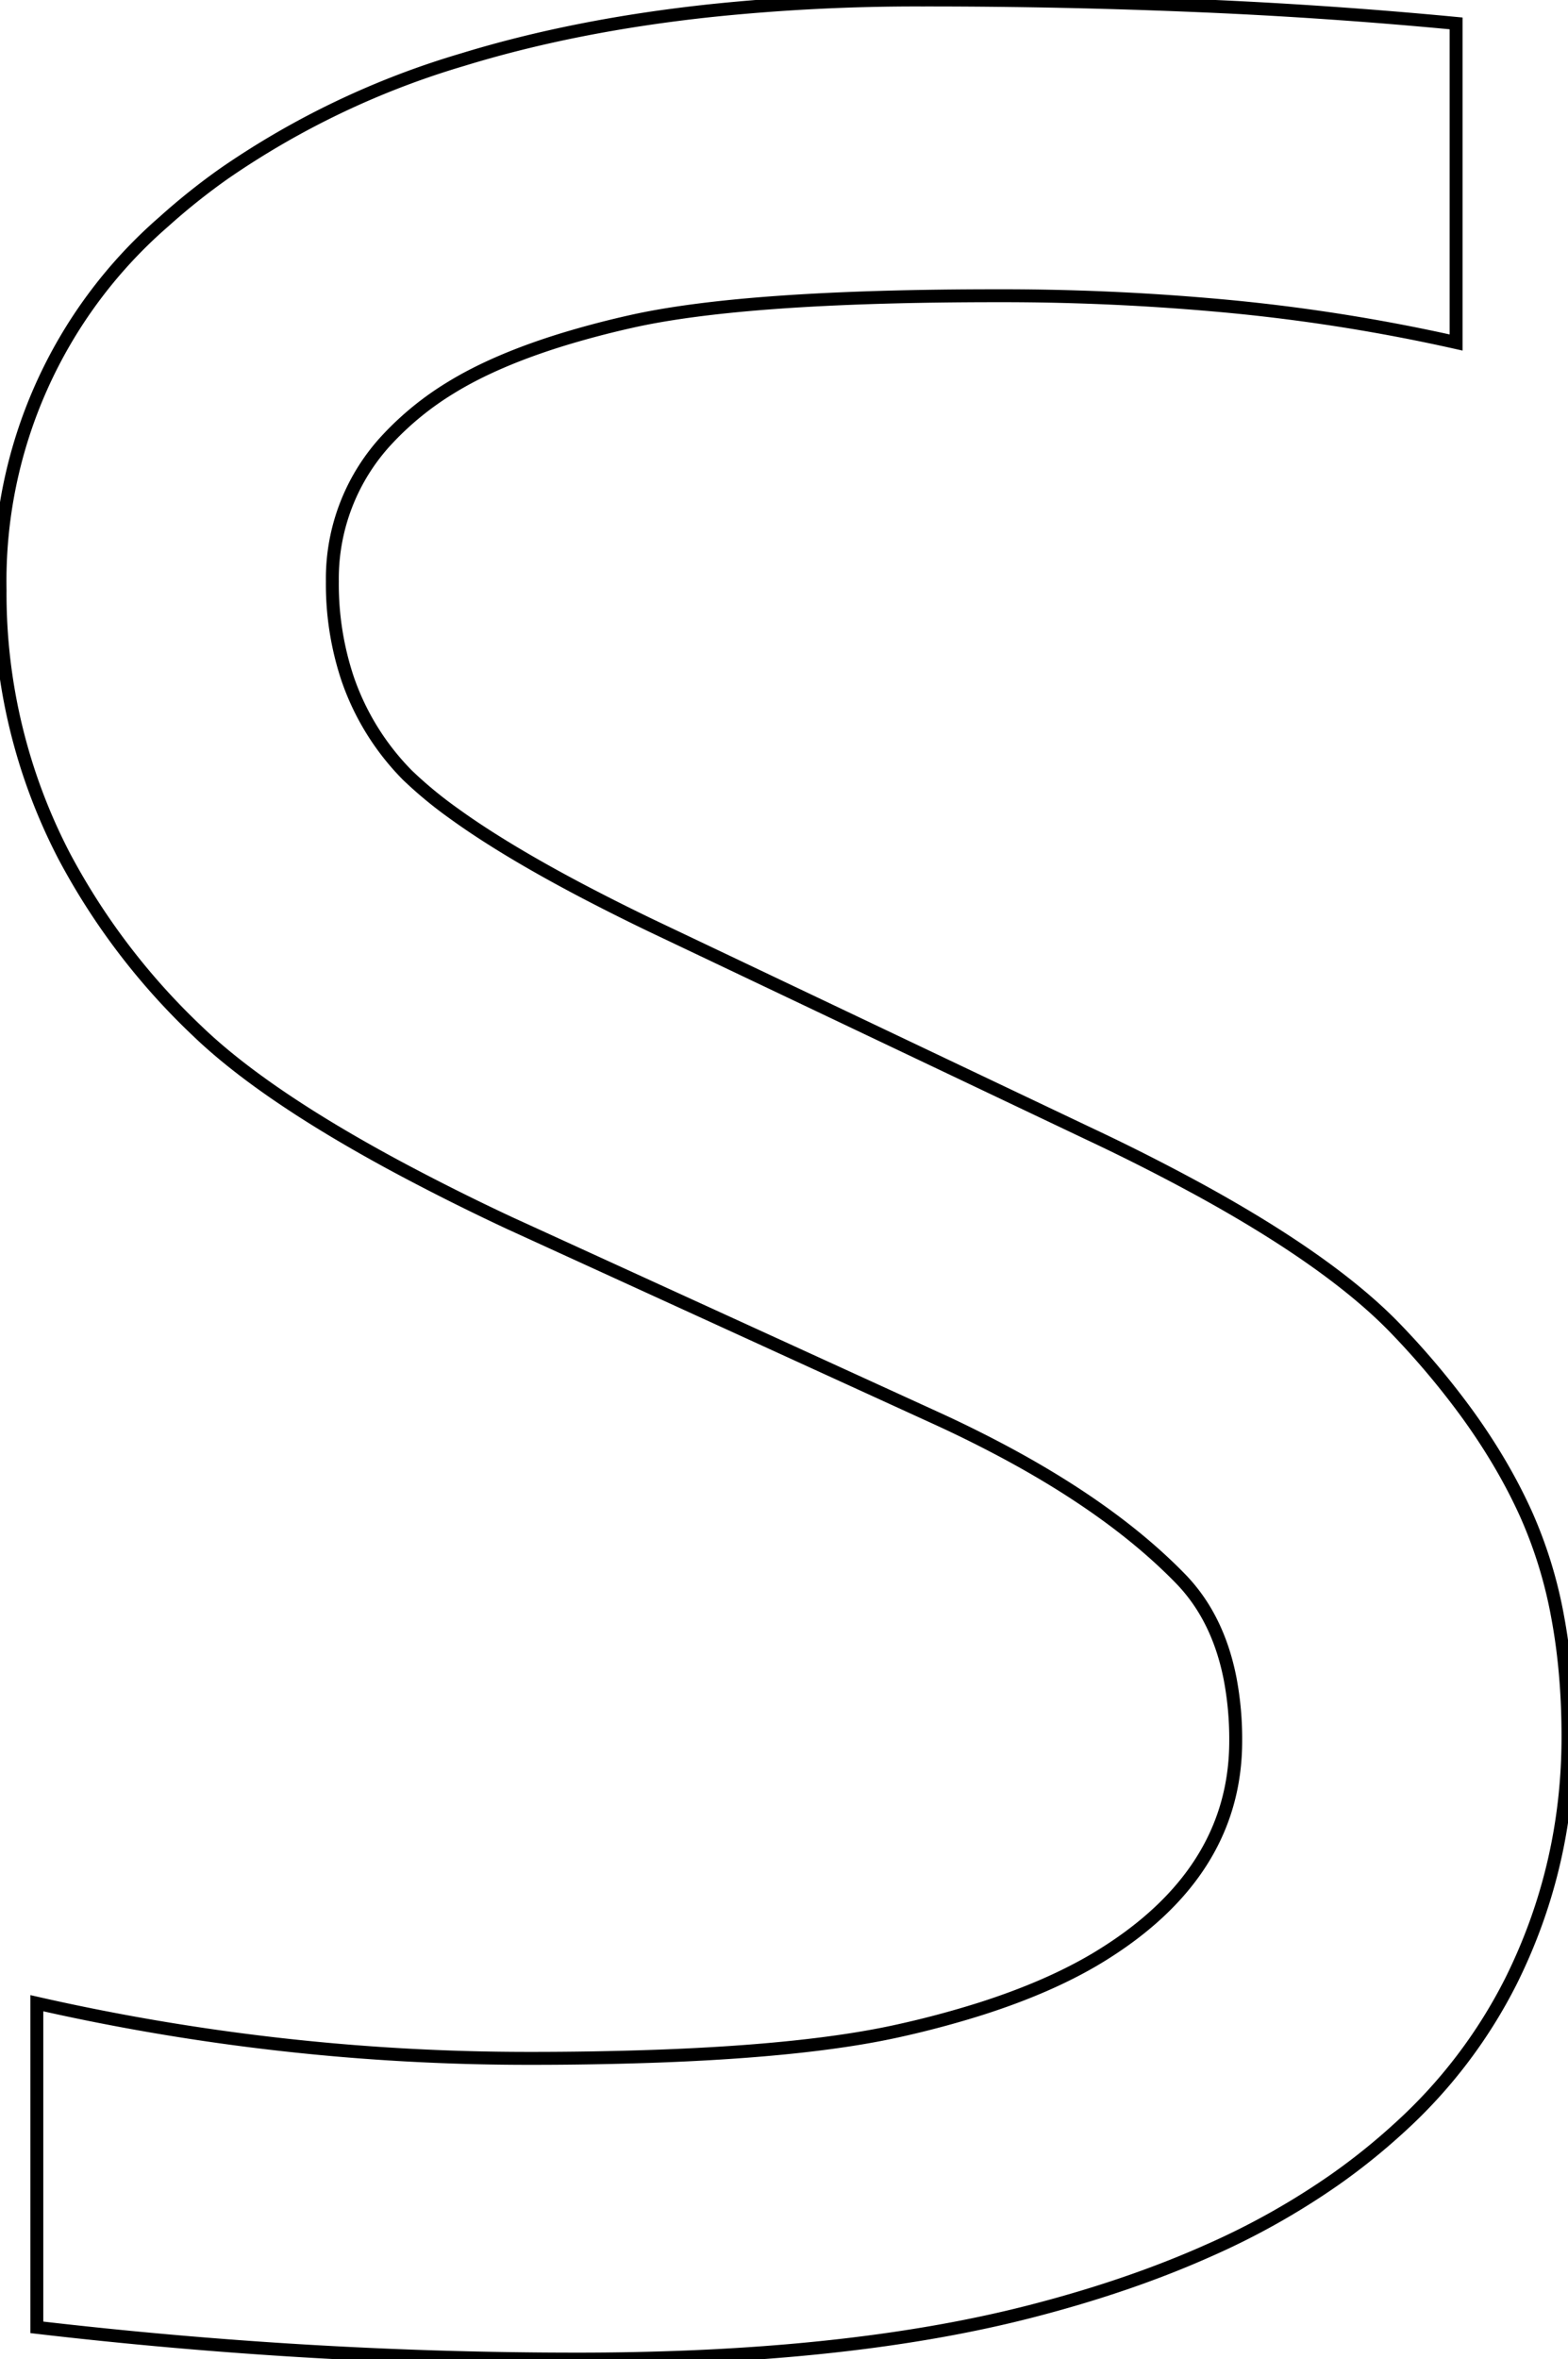 <svg width="45.852" height="68.946" viewBox="0 0 45.852 68.946" xmlns="http://www.w3.org/2000/svg"><g id="svgGroup" stroke-linecap="round" fill-rule="evenodd" font-size="9pt" stroke="#000" stroke-width="0.1mm" fill="none" style="stroke:#000;stroke-width:0.1mm;fill:none"><path d="M 1.077 68.018 L 1.077 58.545 A 64.92 64.92 0 0 0 15.432 60.157 A 104.077 104.077 0 0 0 19.211 60.093 Q 23.675 59.93 26.272 59.351 A 28.065 28.065 0 0 0 28.686 58.706 Q 30.675 58.071 32.082 57.227 Q 36.135 54.785 36.135 50.879 A 9.44 9.44 0 0 0 35.967 49.04 Q 35.749 47.943 35.249 47.094 A 5.059 5.059 0 0 0 34.573 46.192 Q 32.637 44.18 29.373 42.434 A 35.912 35.912 0 0 0 27.395 41.455 L 14.895 35.742 A 67.727 67.727 0 0 1 11.567 34.074 Q 7.694 31.987 5.764 30.127 A 19.866 19.866 0 0 1 1.876 25.019 A 16.625 16.625 0 0 1 0.002 17.237 A 13.904 13.904 0 0 1 4.791 6.479 A 19.065 19.065 0 0 1 6.545 5.078 A 24.401 24.401 0 0 1 13.527 1.744 Q 16.808 0.736 20.784 0.311 A 58.124 58.124 0 0 1 26.955 0 A 187.371 187.371 0 0 1 35.134 0.171 A 142.317 142.317 0 0 1 42.58 0.684 L 42.58 10.01 A 53.529 53.529 0 0 0 35.49 8.914 A 70.607 70.607 0 0 0 29.177 8.643 Q 21.78 8.643 18.435 9.4 A 27.078 27.078 0 0 0 16.485 9.913 Q 14.495 10.523 13.186 11.328 A 8.748 8.748 0 0 0 11.358 12.805 A 5.961 5.961 0 0 0 9.719 16.992 A 8.716 8.716 0 0 0 10.166 19.838 A 7.445 7.445 0 0 0 11.916 22.657 A 12.106 12.106 0 0 0 13.259 23.766 Q 14.793 24.878 17.259 26.159 A 64.998 64.998 0 0 0 19.045 27.051 L 31.887 33.155 A 60.197 60.197 0 0 1 35.182 34.83 Q 39.005 36.937 40.847 38.867 A 23.659 23.659 0 0 1 42.895 41.306 Q 43.897 42.689 44.546 44.078 A 14.446 14.446 0 0 1 44.631 44.263 A 13.137 13.137 0 0 1 45.547 47.241 Q 45.852 48.865 45.852 50.757 Q 45.852 54.541 44.192 57.886 A 14.736 14.736 0 0 1 40.906 62.198 A 18.719 18.719 0 0 1 39.04 63.697 A 21.778 21.778 0 0 1 35.344 65.772 Q 33.009 66.815 30.129 67.554 Q 25.916 68.636 20.243 68.877 A 79.519 79.519 0 0 1 16.872 68.946 Q 9.036 68.946 1.077 68.018 Z" id="0" vector-effect="non-scaling-stroke"/></g></svg>